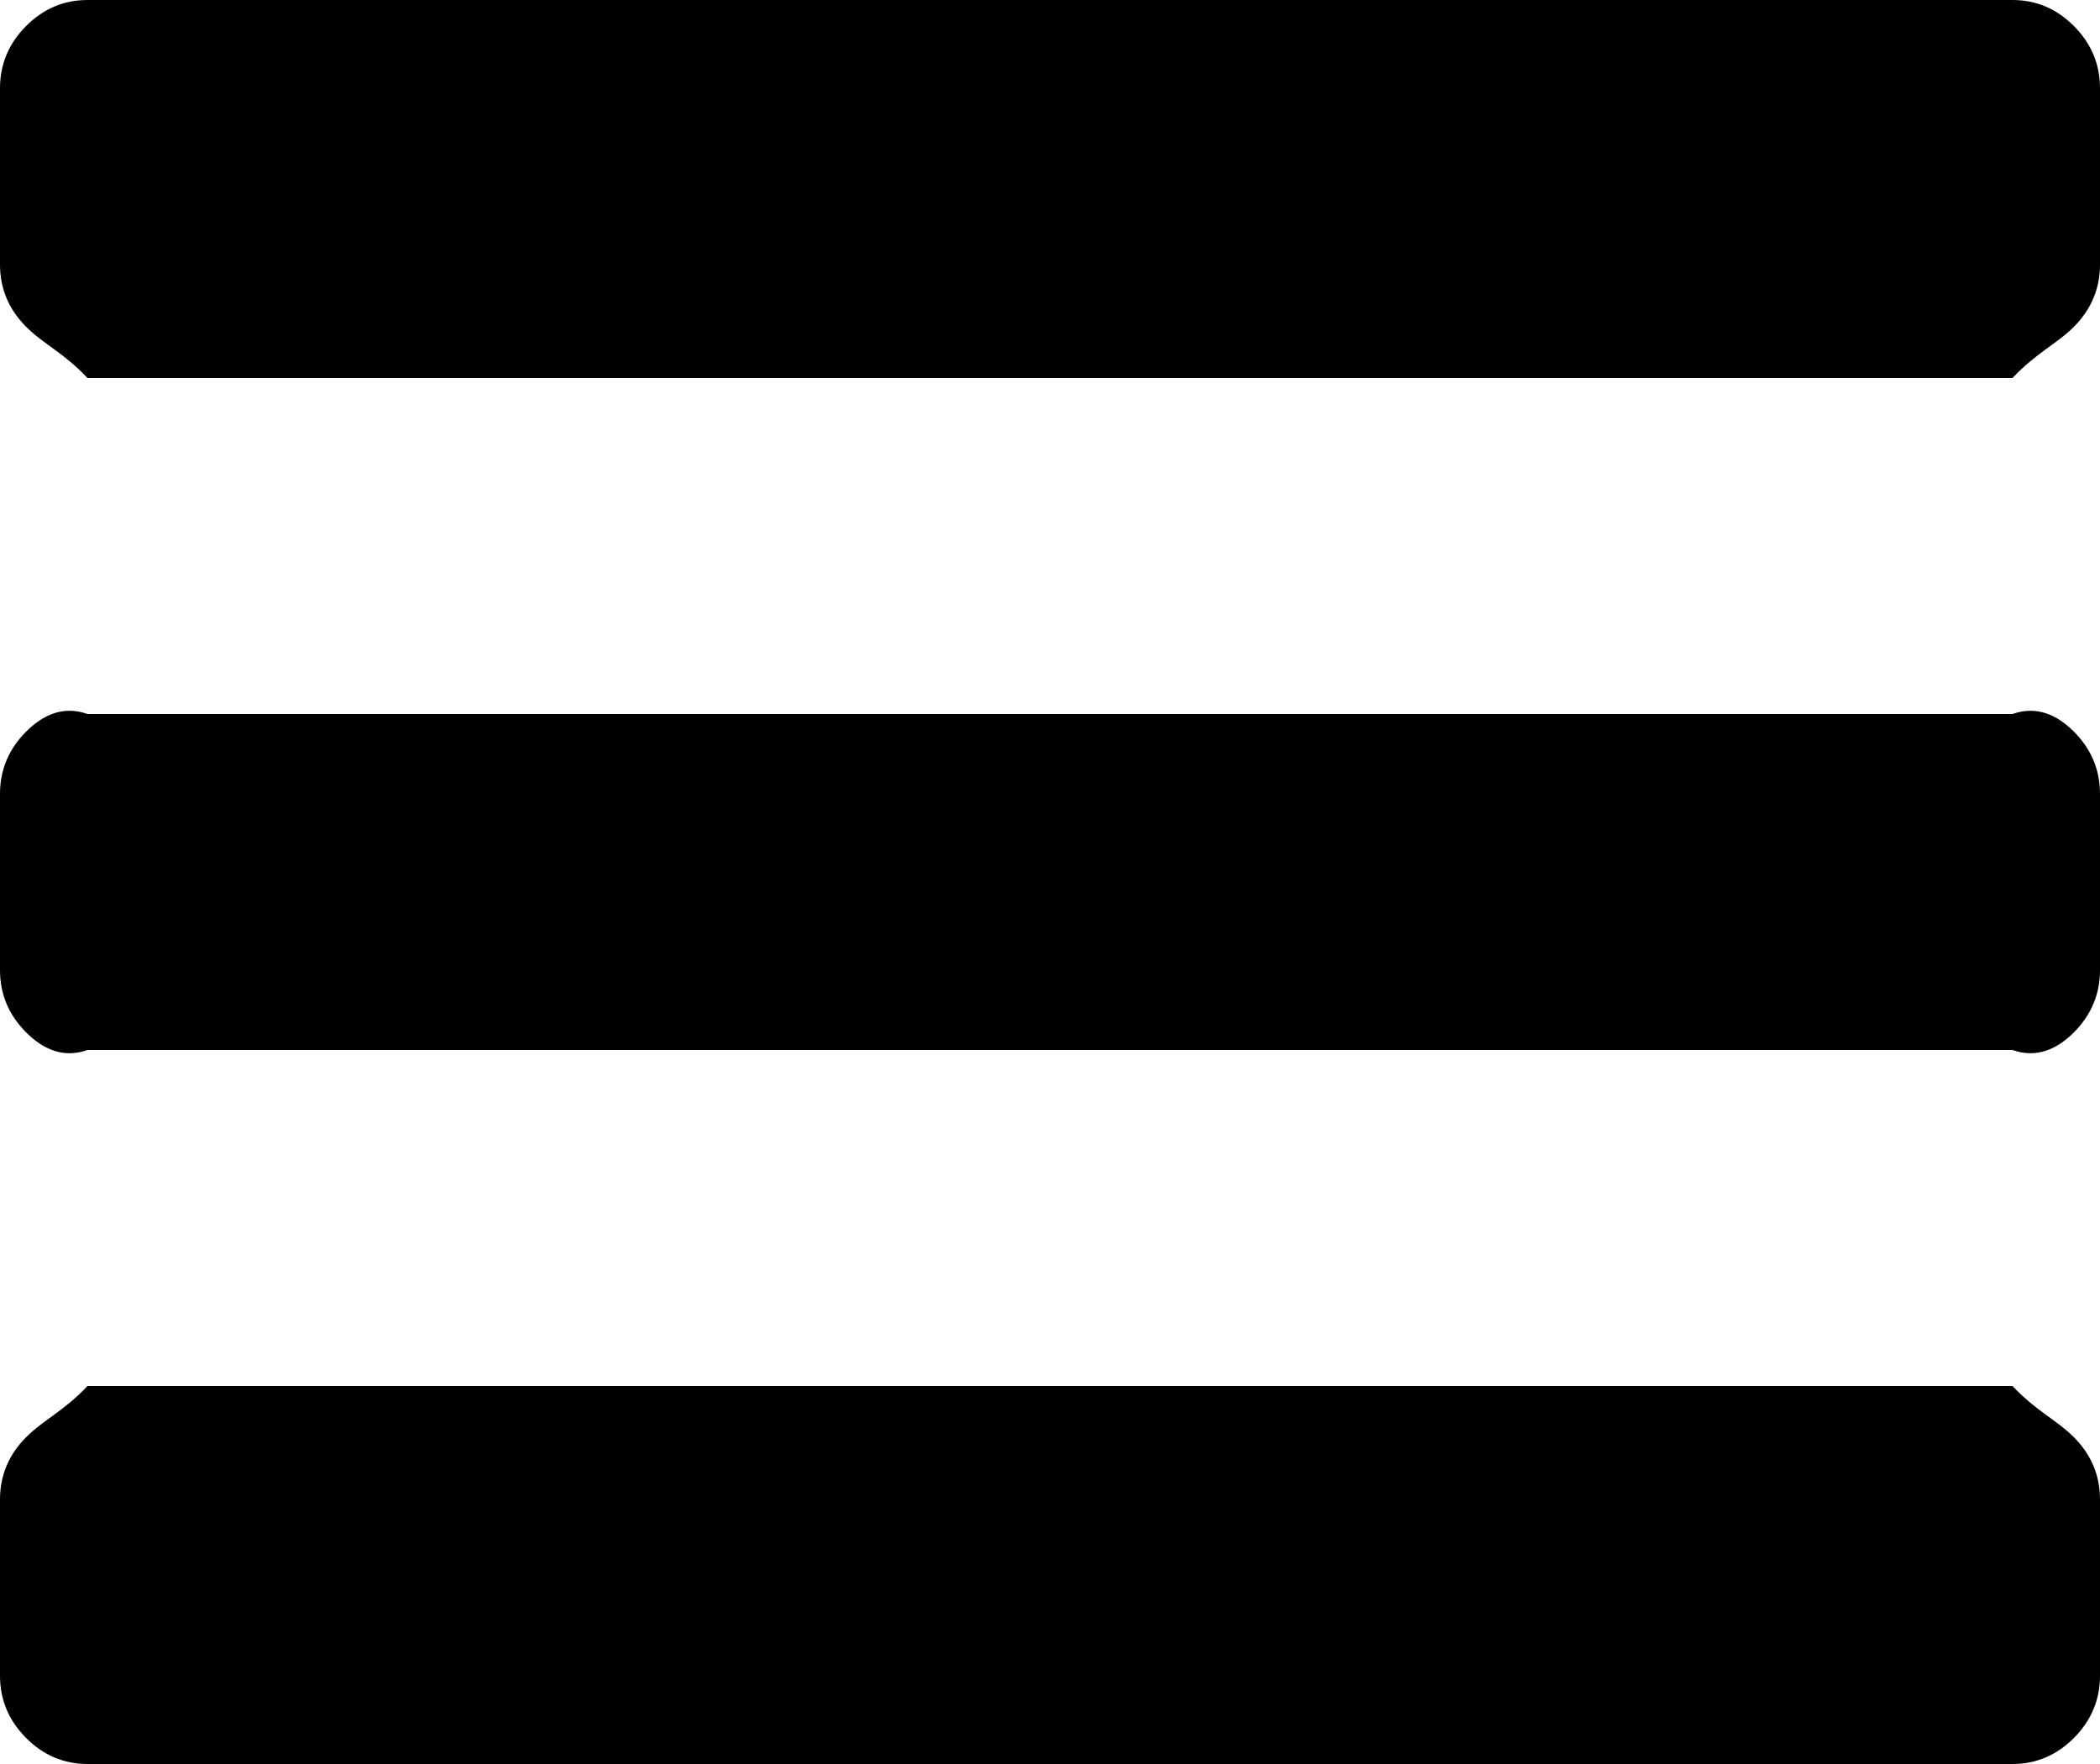 ﻿<?xml version="1.0" encoding="utf-8"?>
<svg version="1.1" xmlns:xlink="http://www.w3.org/1999/xlink" width="50px" height="42px" xmlns="http://www.w3.org/2000/svg">
  <g transform="matrix(1 0 0 1 -407 -85 )">
    <path d="M 49.382 34.223  C 49.794 34.639  50 35.131  50 35.7  L 50 39.9  C 50 40.469  49.794 40.961  49.382 41.377  C 48.969 41.792  48.481 42  47.917 42  L 2.083 42  C 1.519 42  1.031 41.792  0.618 41.377  C 0.206 40.961  0 40.469  0 39.9  L 0 35.7  C 0 35.131  0.206 34.639  0.618 34.223  C 1.031 33.808  1.519 33.6  2.083 33  L 47.917 33  C 48.481 33.6  48.969 33.808  49.382 34.223  Z M 49.382 17.423  C 49.794 17.839  50 18.331  50 18.9  L 50 23.1  C 50 23.669  49.794 24.161  49.382 24.577  C 48.969 24.992  48.481 25.2  47.917 25  L 2.083 25  C 1.519 25.2  1.031 24.992  0.618 24.577  C 0.206 24.161  0 23.669  0 23.1  L 0 18.9  C 0 18.331  0.206 17.839  0.618 17.423  C 1.031 17.008  1.519 16.8  2.083 17  L 47.917 17  C 48.481 16.8  48.969 17.008  49.382 17.423  Z M 49.382 0.623  C 49.794 1.039  50 1.531  50 2.1  L 50 6.3  C 50 6.869  49.794 7.361  49.382 7.777  C 48.969 8.192  48.481 8.4  47.917 9  L 2.083 9  C 1.519 8.4  1.031 8.192  0.618 7.777  C 0.206 7.361  0 6.869  0 6.3  L 0 2.1  C 0 1.531  0.206 1.039  0.618 0.623  C 1.031 0.208  1.519 0  2.083 0  L 47.917 0  C 48.481 0  48.969 0.208  49.382 0.623  Z " fill-rule="nonzero" fill="#000000" stroke="none" transform="matrix(1 0 0 1 407 85 )" />
  </g>
</svg>